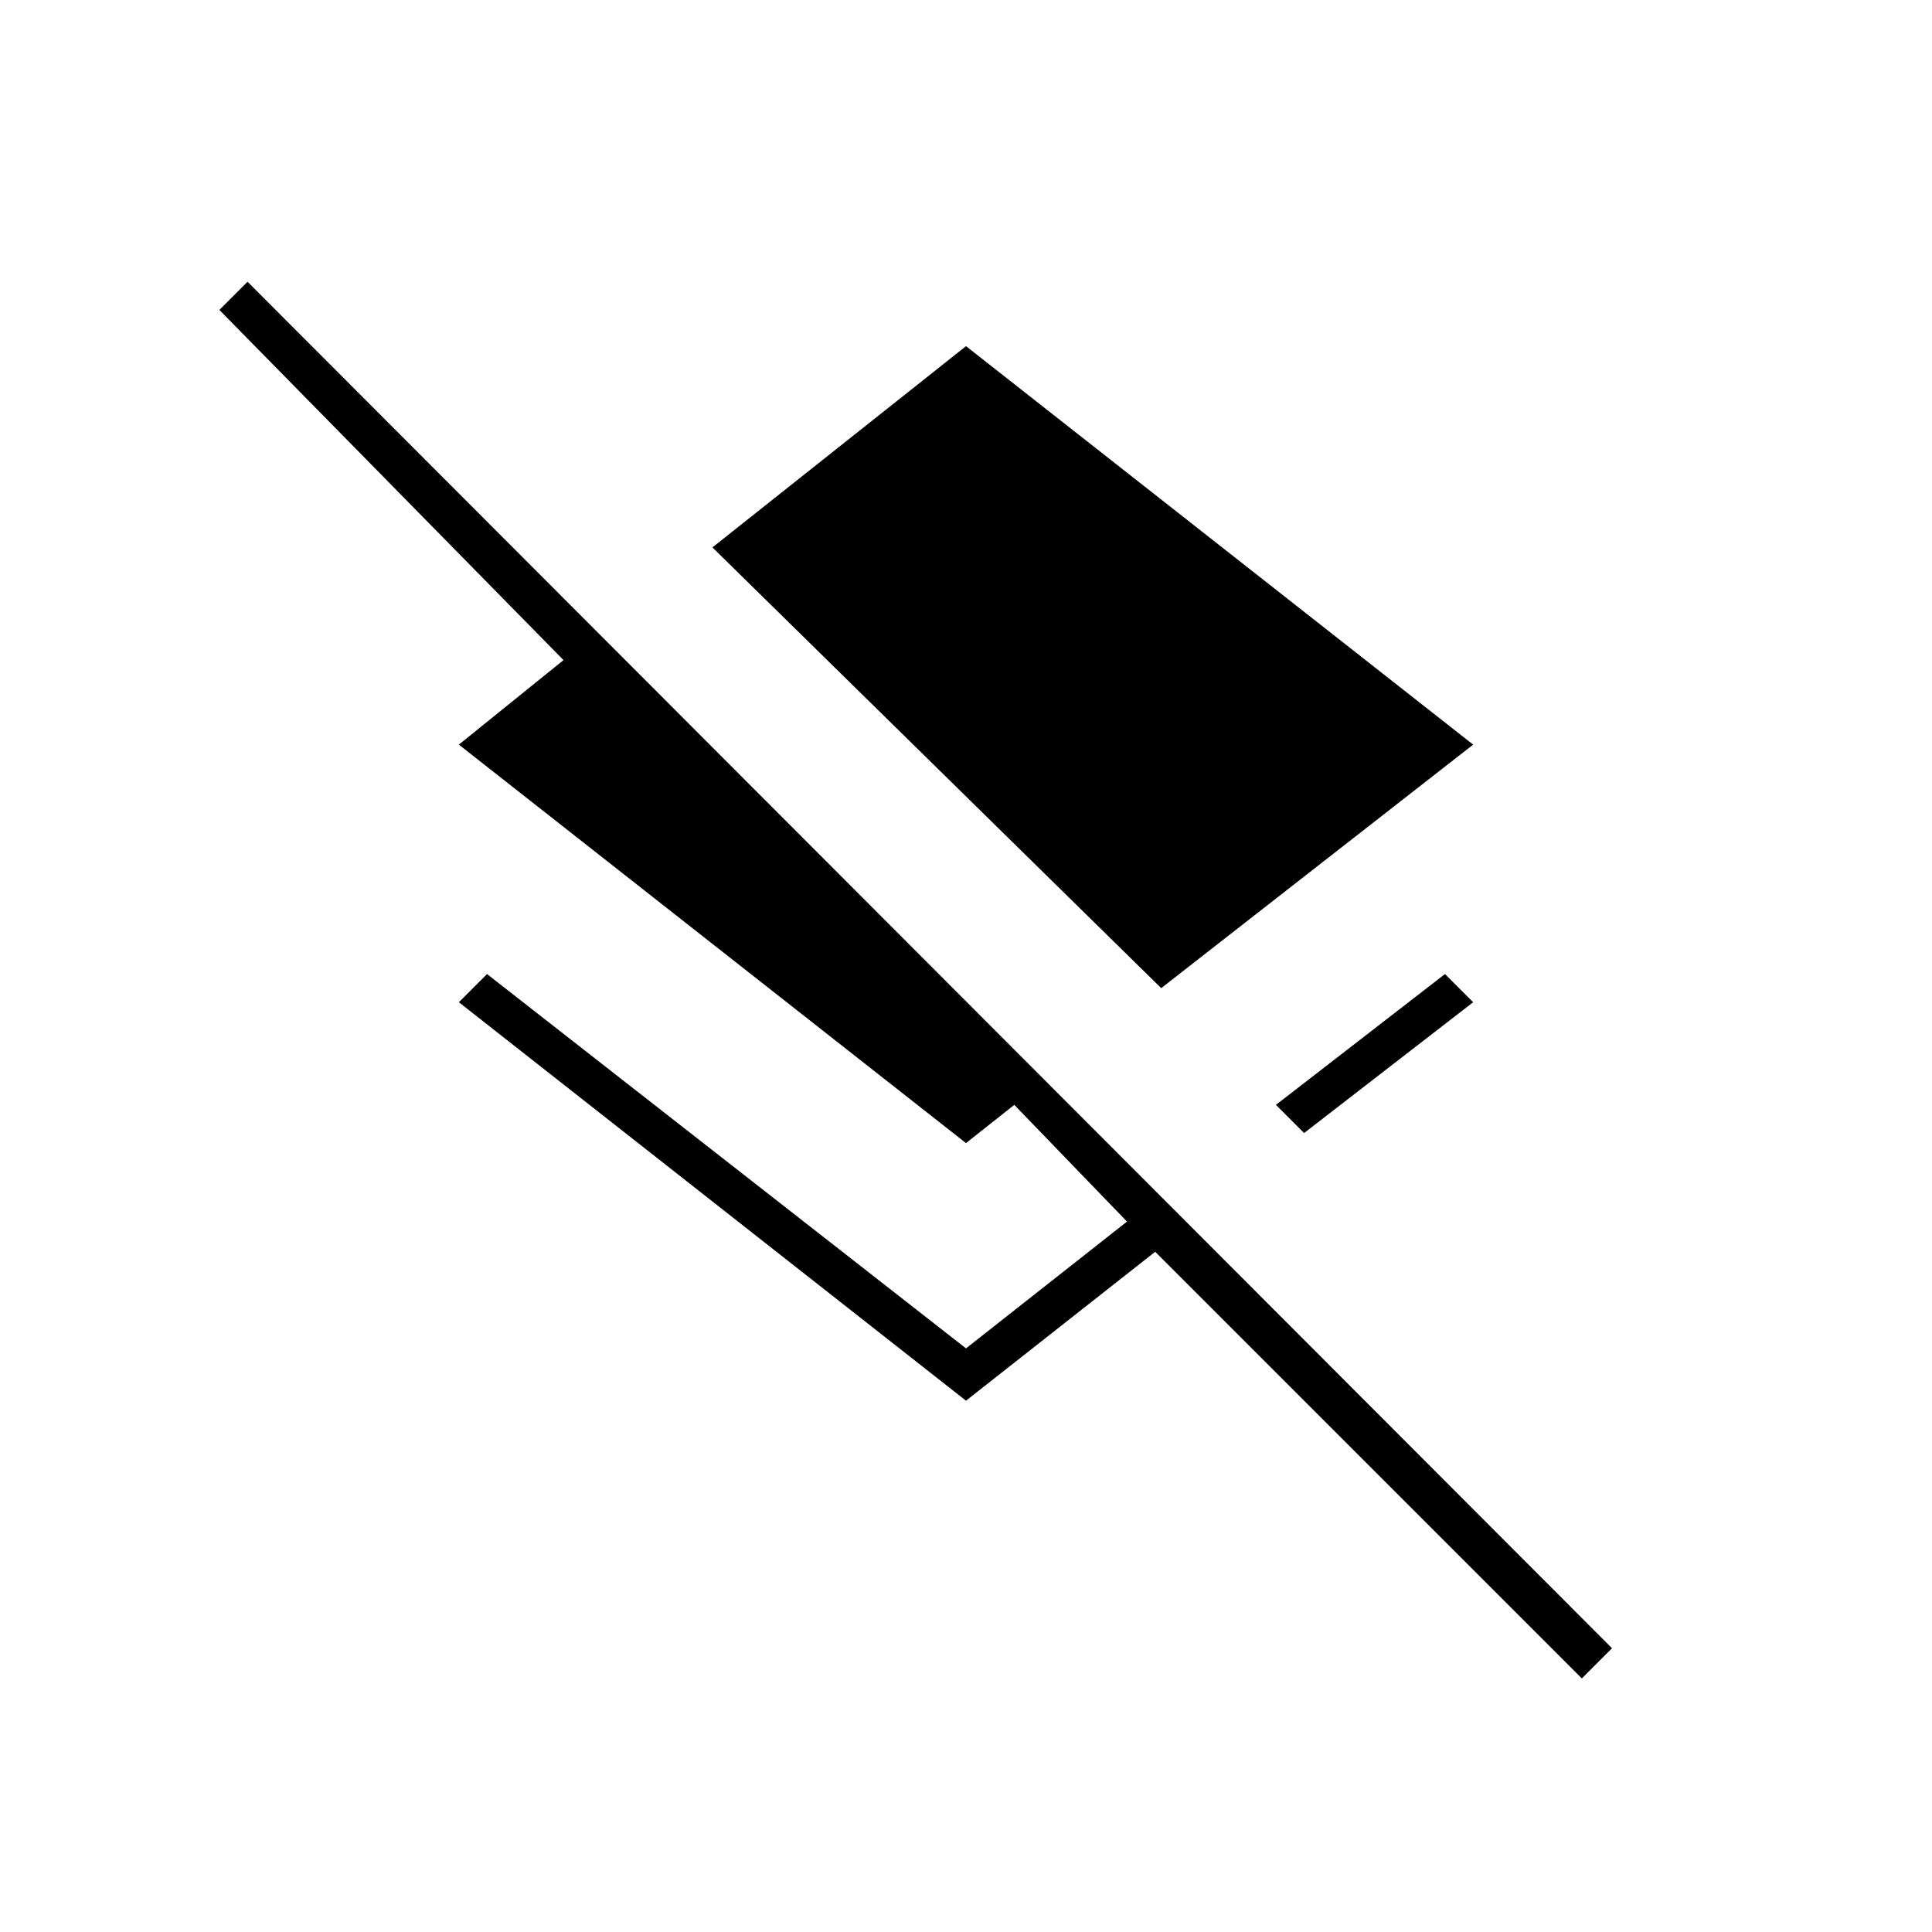 <svg xmlns="http://www.w3.org/2000/svg" height="20" viewBox="0 -960 960 960" width="20"><path d="M577-469 354-688l126-100 252 198-155 121Zm71 72-14-14 84-65 14 14-84 65Zm138 271L574-338l-94 74-252-198 14-14 238 186 80-63-56-58-24 19-252-198 52-42-171-174 14-14 678 679-15 15Z"/></svg>